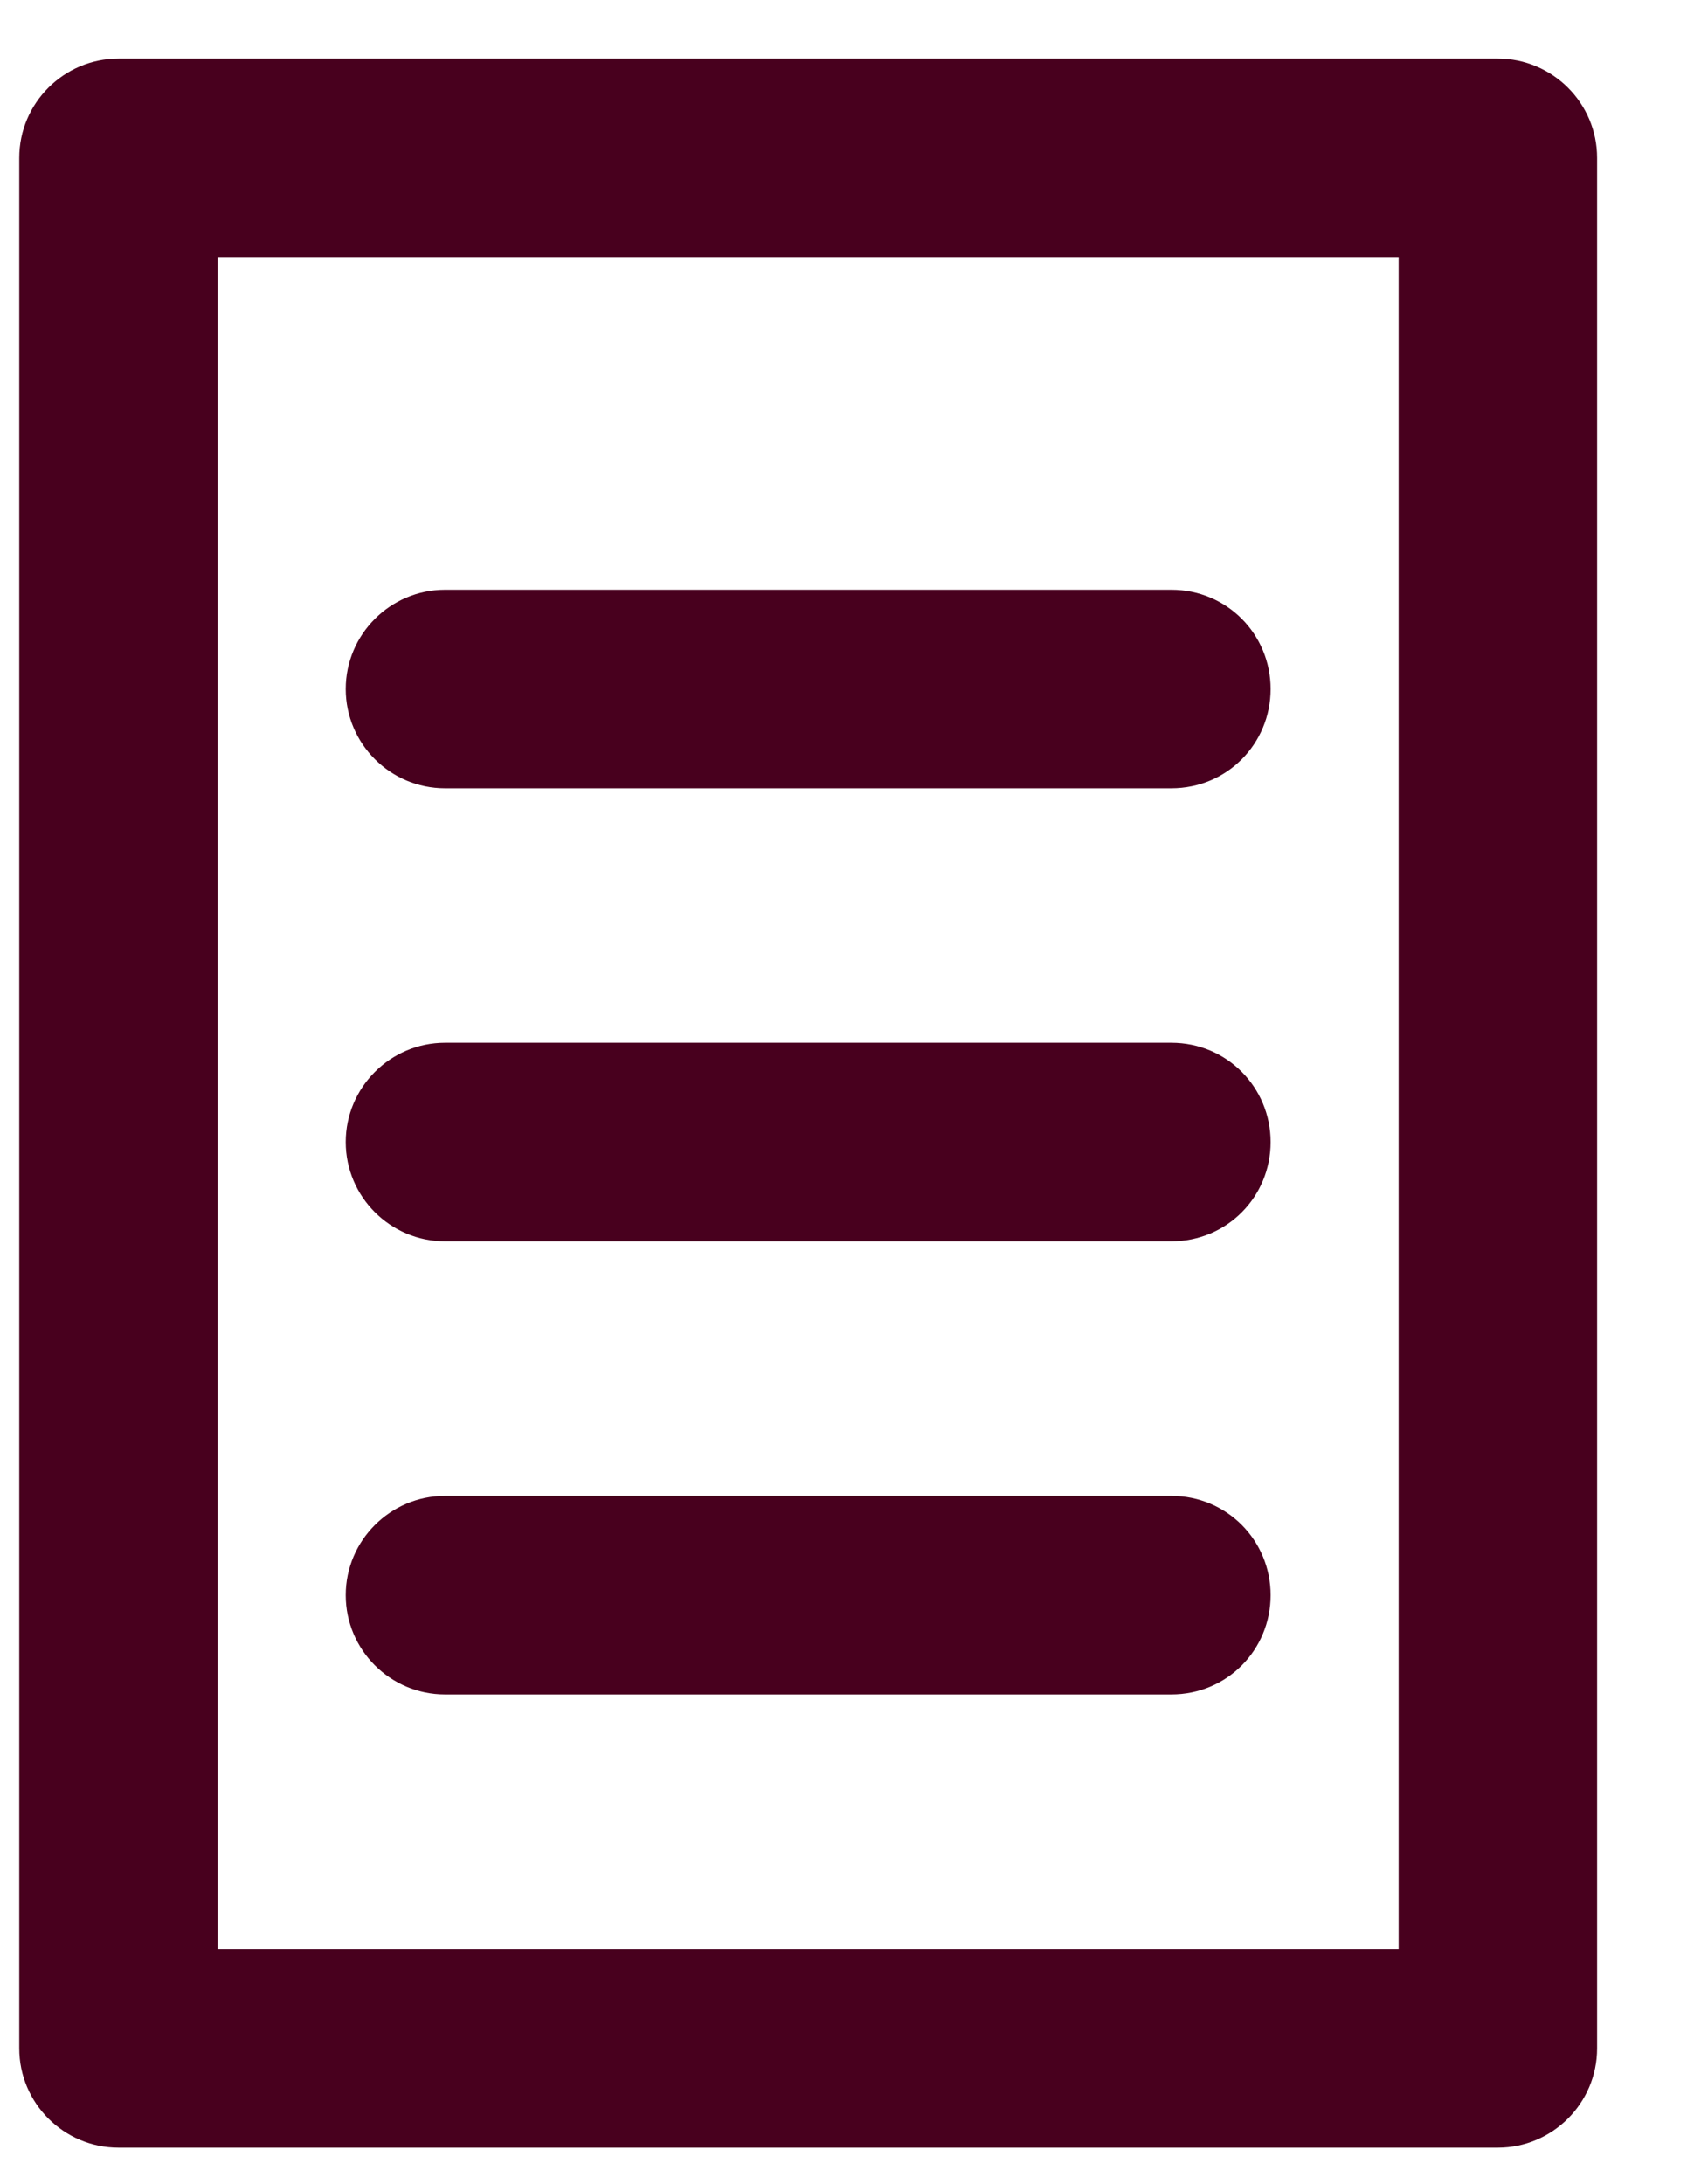 <svg viewBox="0 0 17 22" xmlns="http://www.w3.org/2000/svg" fill-rule="evenodd" clip-rule="evenodd" stroke-linejoin="round" stroke-miterlimit="2"><path d="M16.094 1.59c0-.552-.45-1-1-1h-13.9c-.55 0-1 .448-1 1v19.042c0 .552.45 1 1 1h13.9c.55 0 1-.448 1-1V1.59zm-2 1v17.042h-11.9V2.59h11.9z" fill="#48001e"/><path d="M4.484 7.94h7.32c.56 0 1-.448 1-1 0-.551-.44-1-1-1h-7.32c-.55 0-1 .449-1 1 0 .552.45 1 1 1zm0 4.563h7.32c.56 0 1-.448 1-1 0-.55-.44-1-1-1h-7.32c-.55 0-1 .45-1 1 0 .552.45 1 1 1zm0 4.564h7.32c.56 0 1-.448 1-1 0-.551-.44-1-1-1h-7.32c-.55 0-1 .449-1 1 0 .552.45 1 1 1z" fill="#48001e"/></svg>
